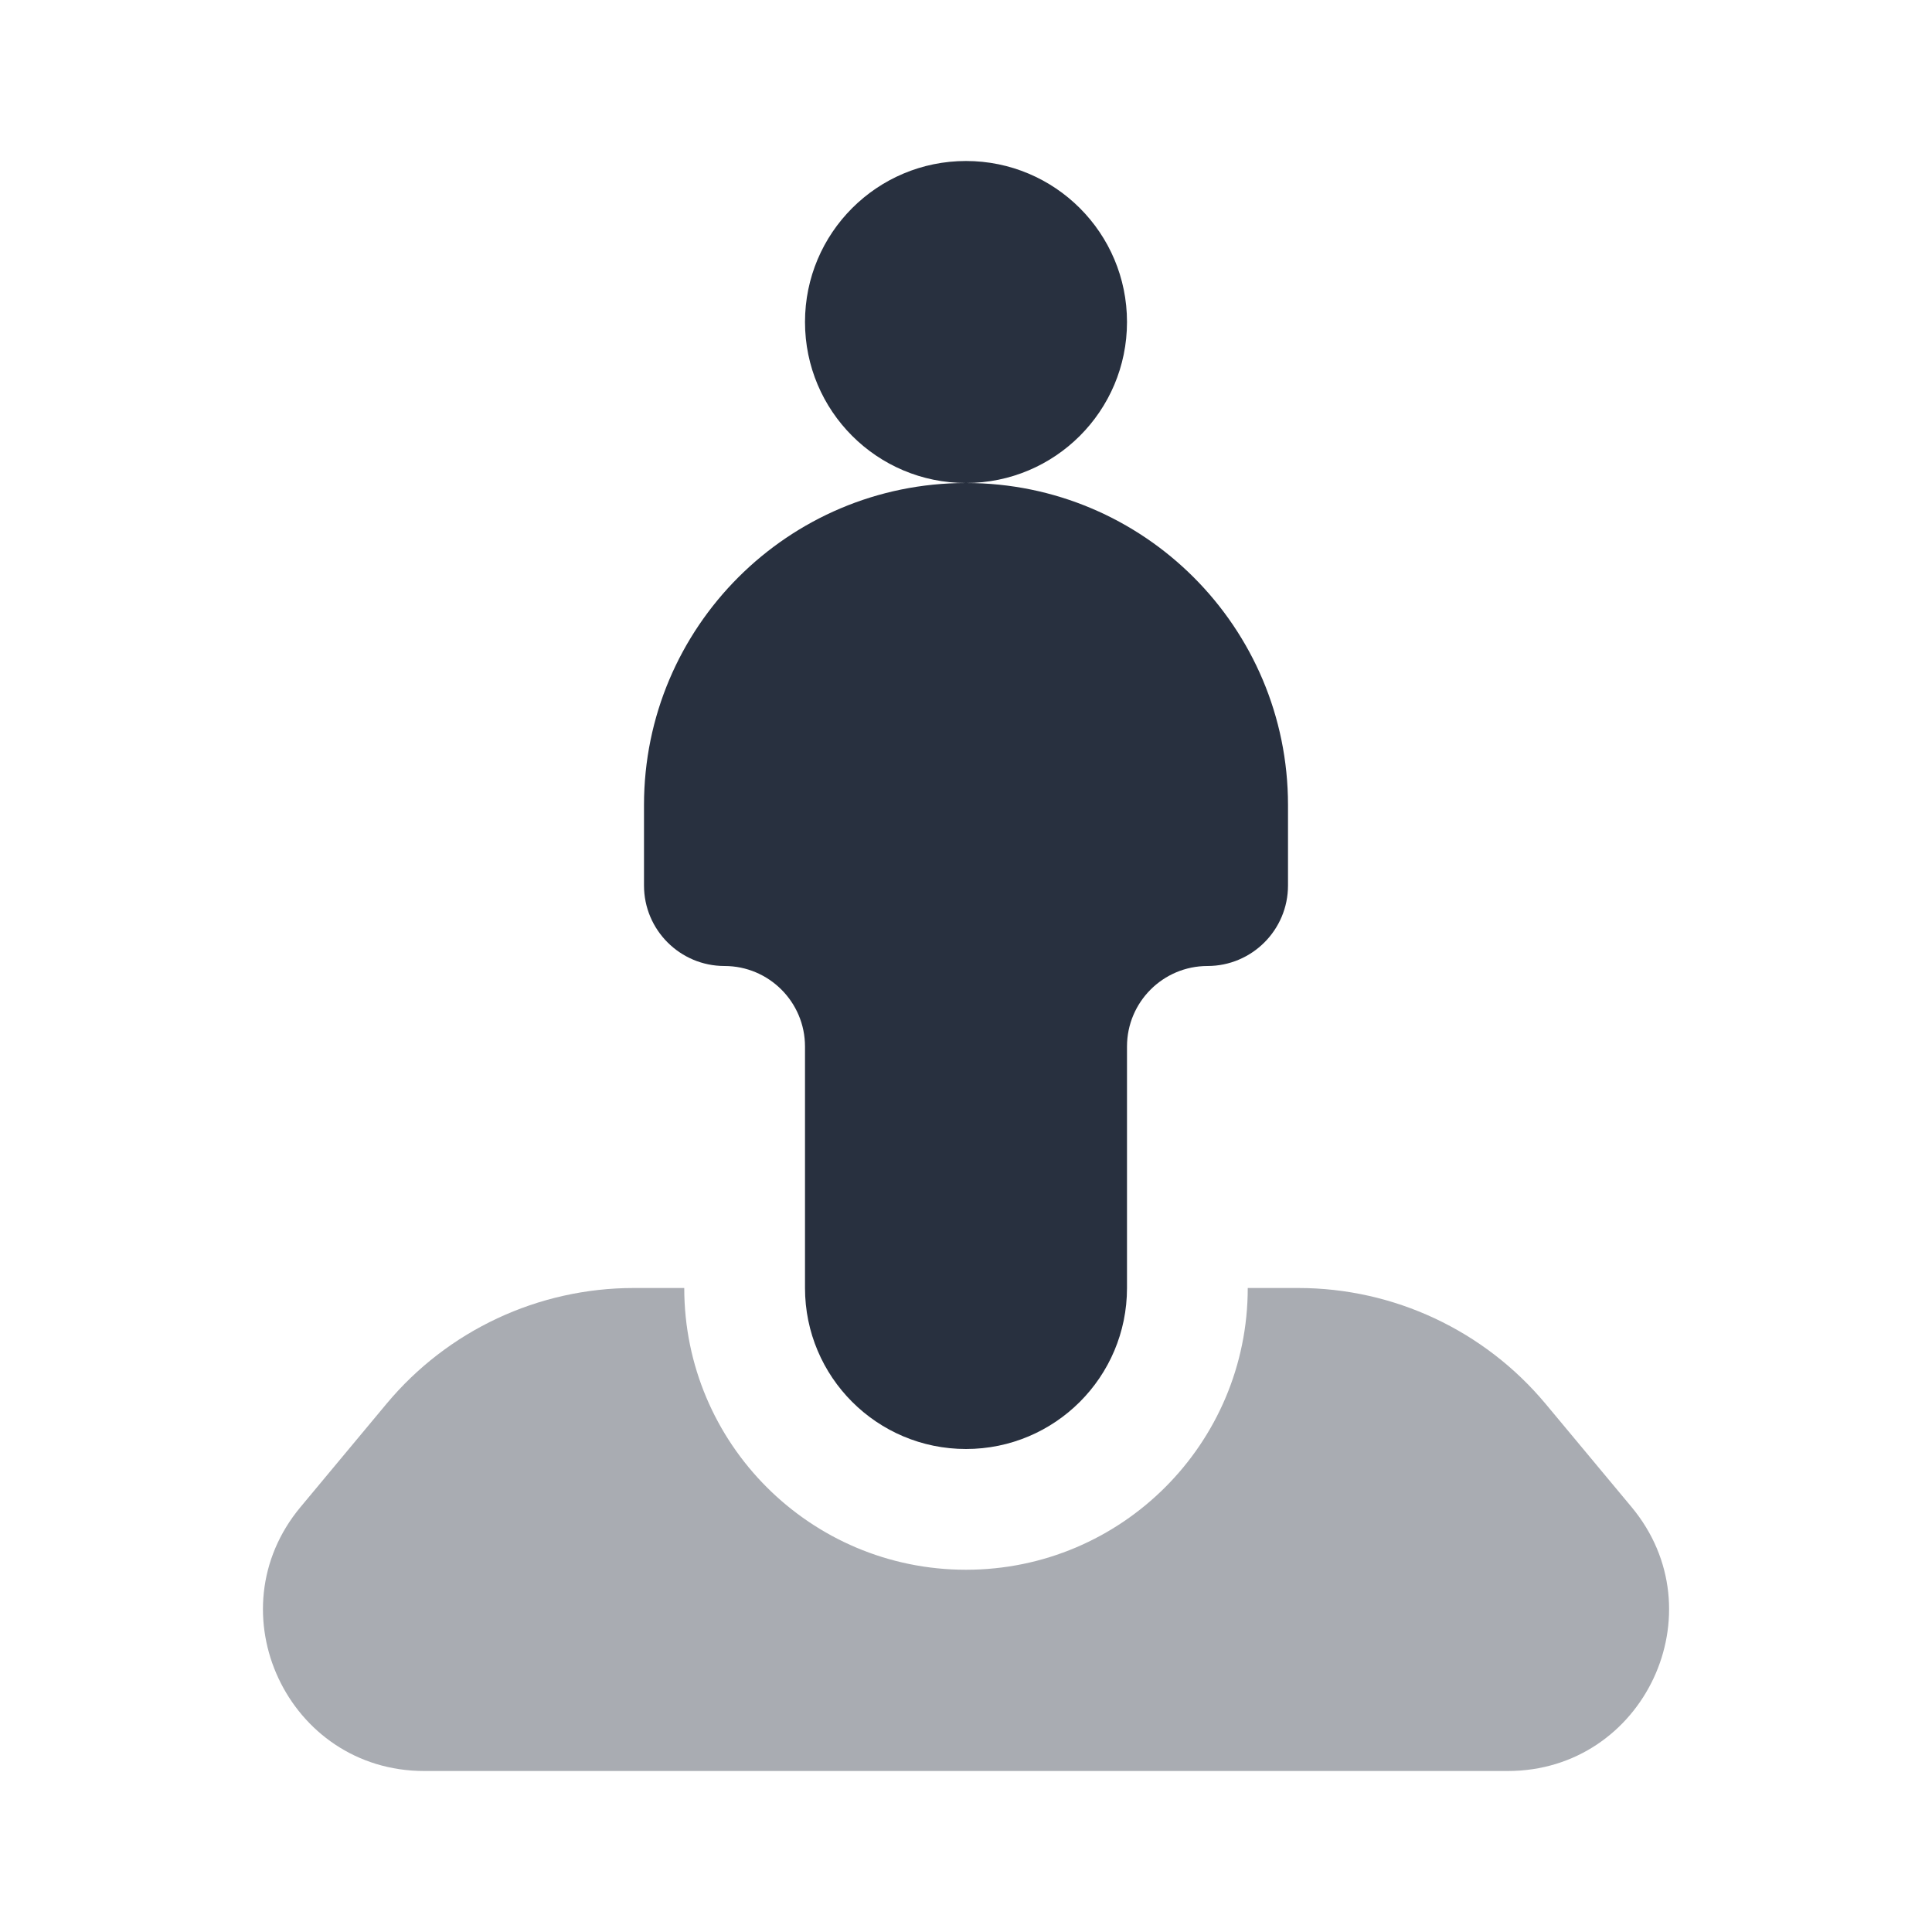 <svg width="24" height="24" viewBox="0 0 24 24" fill="none" xmlns="http://www.w3.org/2000/svg">
<path opacity="0.4" fill-rule="evenodd" clip-rule="evenodd" d="M8.5 16H7.874C6.686 16 5.561 16.527 4.801 17.439L3.734 18.72C2.648 20.022 3.575 22 5.27 22H18.73C20.426 22 21.352 20.022 20.267 18.72L19.2 17.439C18.439 16.527 17.314 16 16.127 16H15.5C15.5 17.933 13.933 19.5 12 19.5C10.067 19.5 8.5 17.933 8.5 16Z" fill="#28303F"/>
<path fill-rule="evenodd" clip-rule="evenodd" d="M12 6C13.105 6 14 5.105 14 4C14 2.895 13.105 2 12 2C10.895 2 10 2.895 10 4C10 5.105 10.895 6 12 6ZM12 6C9.791 6 8 7.791 8 10V11C8 11.552 8.448 12 9 12C9.552 12 10 12.448 10 13V16C10 17.105 10.895 18 12 18C13.105 18 14 17.105 14 16V13C14 12.448 14.448 12 15 12C15.552 12 16 11.552 16 11V10C16 7.791 14.209 6 12 6Z" fill="#28303F"/>
</svg>
